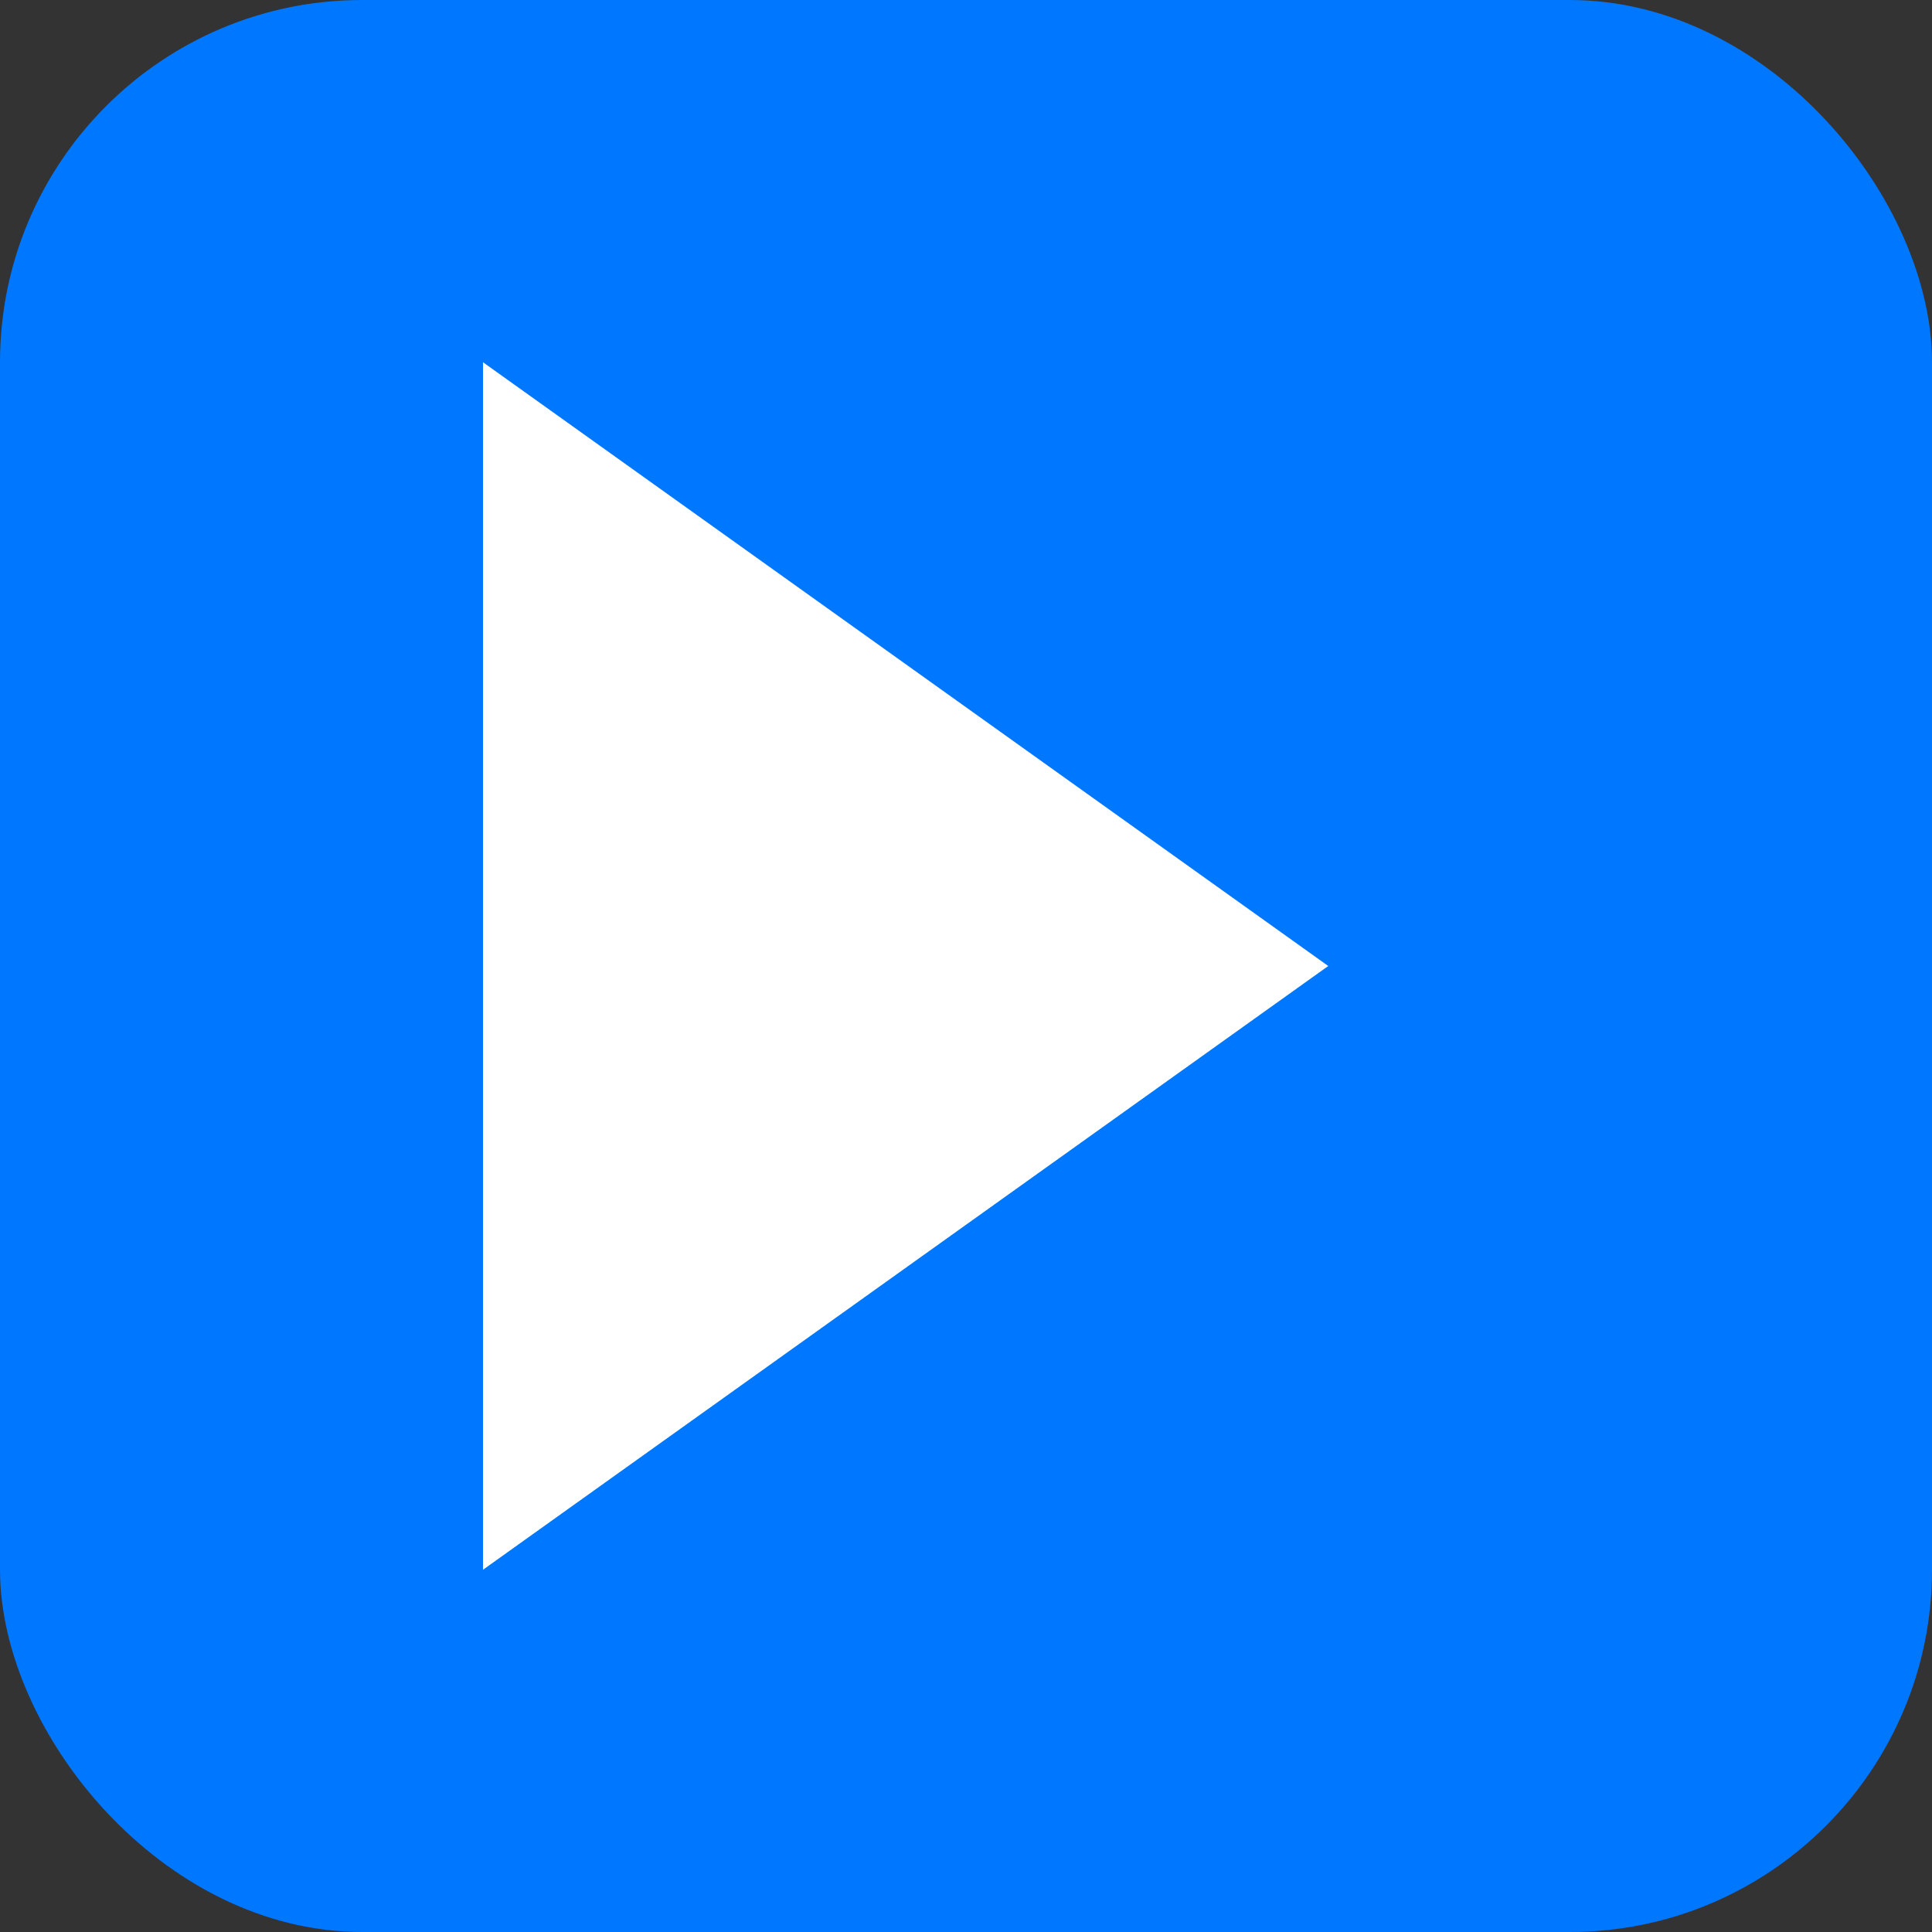<svg xmlns="http://www.w3.org/2000/svg" width="16" height="16" viewBox="0 0 16 16">
  <rect x="0" y="0" width="16" height="16" fill="#333333" stroke="none"/>
  <rect rx="3" ry="3" width="16" height="16" fill="#0077ff"/>
  <path d="M4 3 L4 13 L11 8 Z" fill="#fff"/>
</svg>
